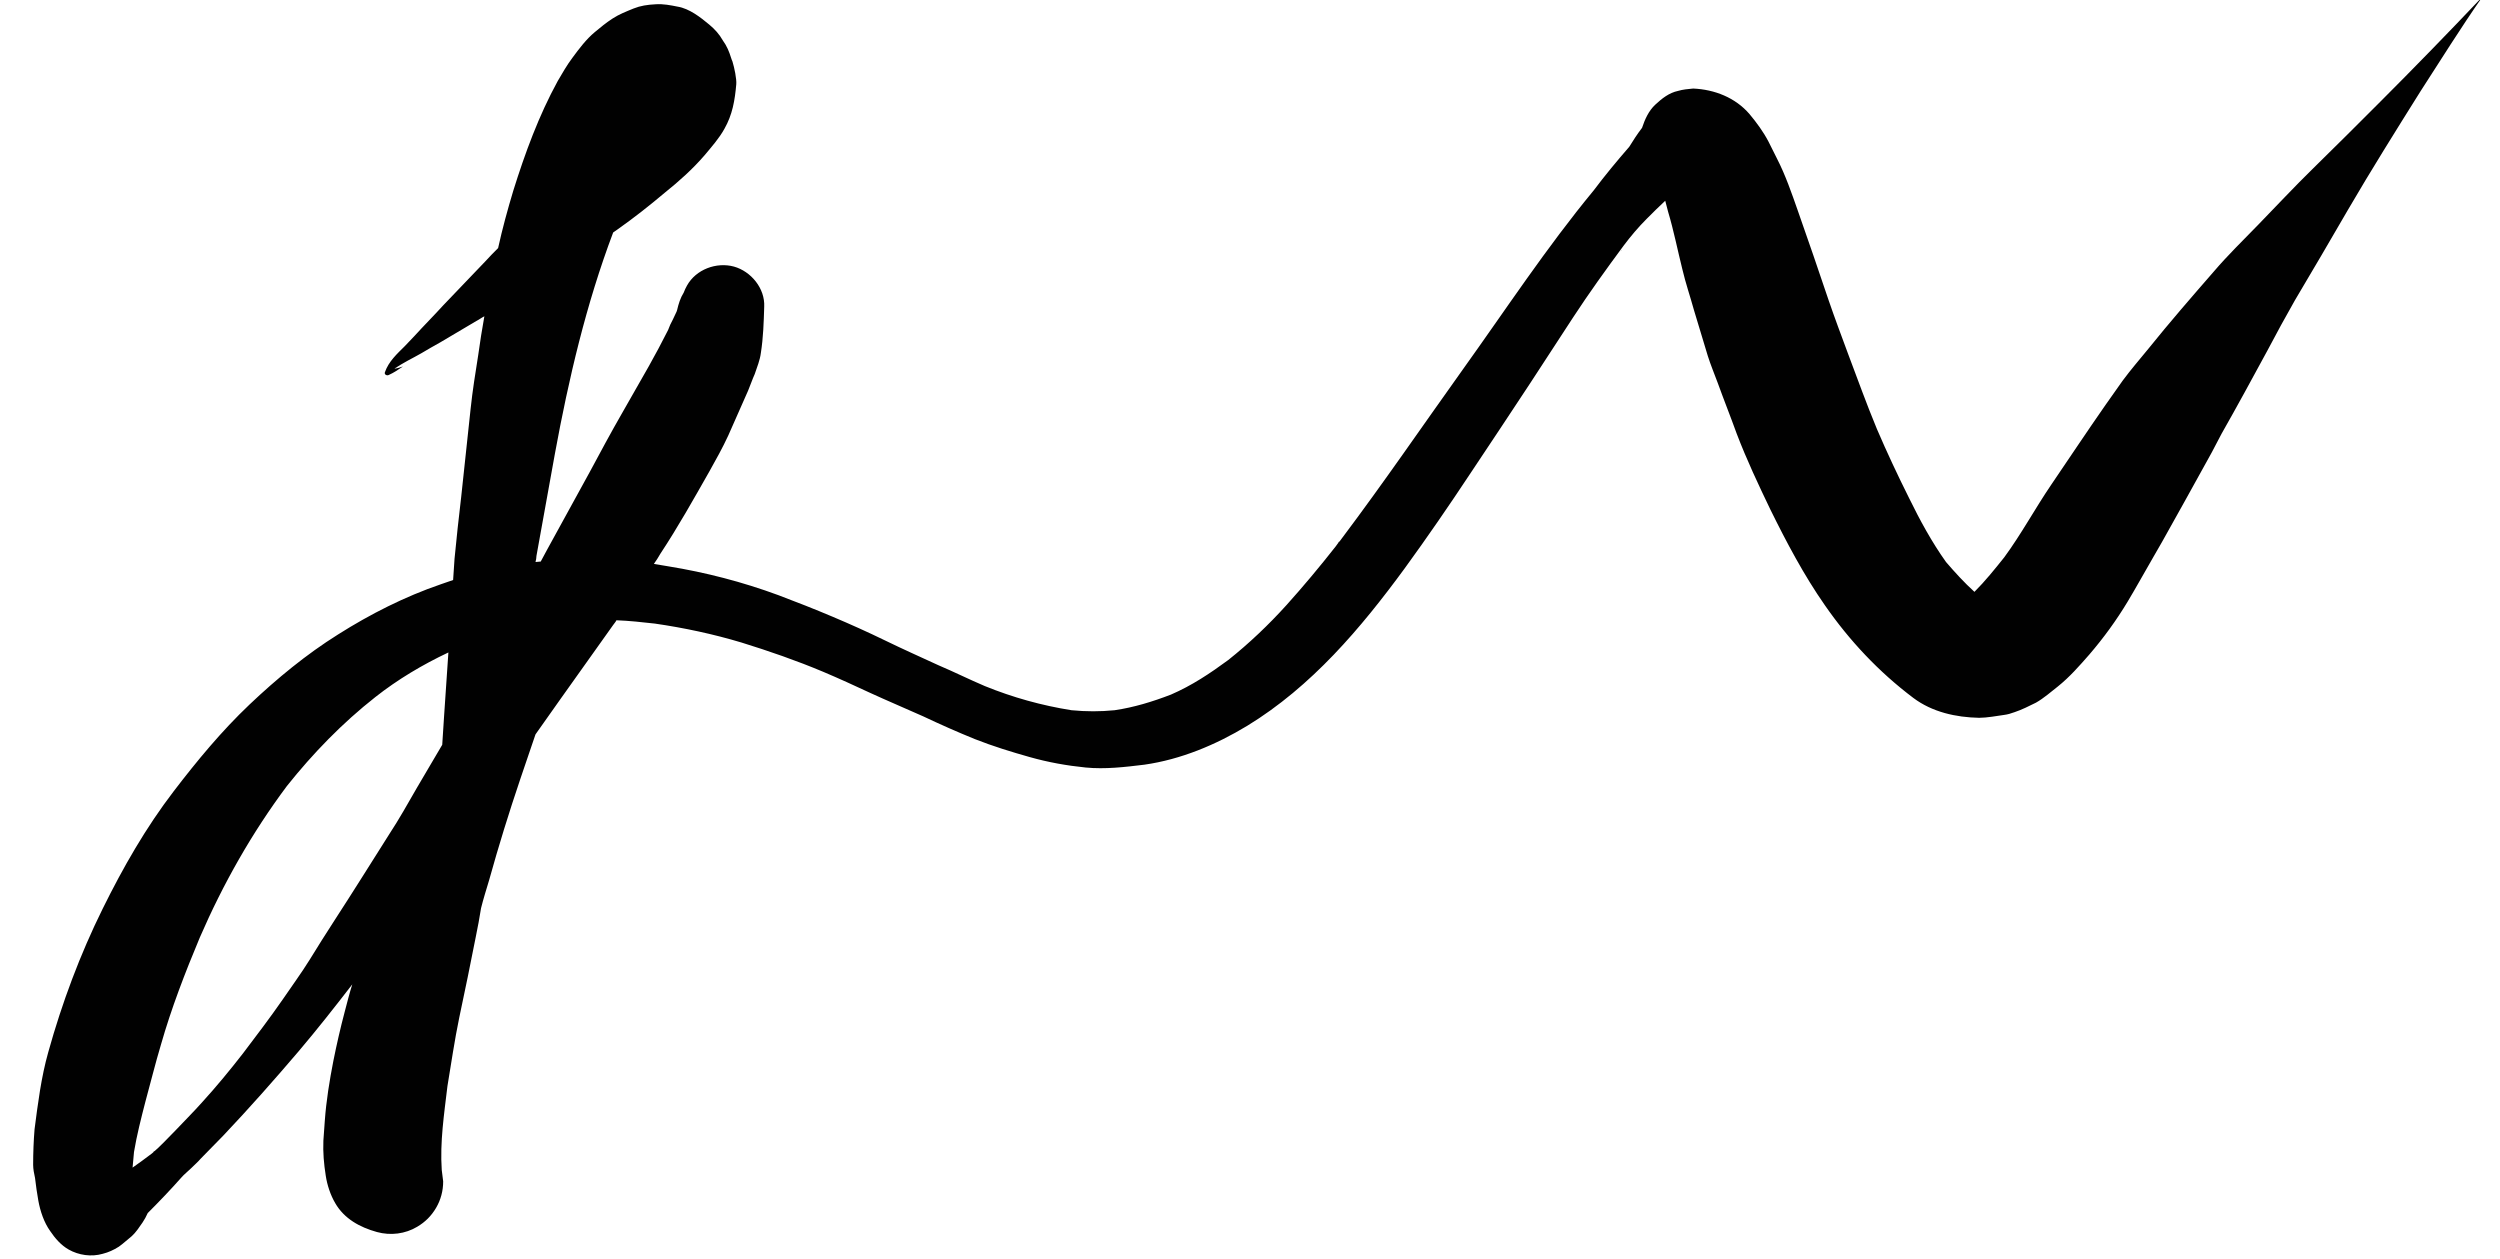 <?xml version="1.0" encoding="utf-8"?>
<!-- Generator: Adobe Illustrator 19.0.0, SVG Export Plug-In . SVG Version: 6.00 Build 0)  -->
<svg version="1.1" id="Layer_1" xmlns="http://www.w3.org/2000/svg" xmlns:xlink="http://www.w3.org/1999/xlink" x="0px" y="0px"
	 viewBox="0 0 528 266" style="enable-background:new 0 0 528 266;" xml:space="preserve">
<style type="text/css">
	.st0{fill:#010101;}
</style>
<path class="st0" d="M524.3-0.7c-7.2,7.6-14.5,15.1-21.9,22.5c-4.6,4.6-9.2,9.2-13.8,13.7c-4,3.9-7.8,8-11.7,12
	c-3.1,3.2-6.4,6.4-9.3,9.8c-4.7,5.4-9.4,10.8-13.9,16.4c-1.8,2.2-3.7,4.4-5.4,6.7c-1.2,1.7-2.4,3.4-3.6,5.1
	c-3.9,5.6-7.7,11.3-11.5,16.9c-3.4,5-6.3,10.4-9.9,15.3c-2,2.5-4,5-6.3,7.3c-2.2-2-4.1-4.1-6-6.3c-3-4.2-5.5-8.8-7.8-13.5
	c-2.4-4.8-4.7-9.7-6.8-14.6c-2.2-5.3-4.1-10.6-6.1-15.9c-1.4-3.8-2.8-7.5-4.1-11.3c-2.1-6.3-4.3-12.6-6.5-18.9
	c-1.3-3.7-2.6-7.5-4.4-11c-0.6-1.2-1.2-2.4-1.8-3.6c-1.1-2.1-2.5-4-4-5.8c-3-3.5-7.4-5.2-11.9-5.4c-1.1,0.1-2.2,0.2-3.2,0.5
	c-1.9,0.4-3.4,1.6-4.8,2.9c-1.4,1.3-2.2,3.1-2.8,4.9c-1,1.3-1.9,2.7-2.7,4c-2.6,3-5.1,6-7.5,9.2c-10,12.1-18.6,25.2-27.7,37.9
	c-8.5,11.9-16.7,23.9-25.5,35.6c-0.4,0.6-0.9,1.1-1.3,1.7c-3.3,4.2-6.8,8.4-10.4,12.4c-3.8,4.2-7.9,8.1-12.3,11.6
	c-3.8,2.8-7.7,5.4-12.1,7.3c-3.9,1.5-7.8,2.7-11.9,3.3c-3,0.3-6,0.3-9.1,0c-6.3-1-12.4-2.7-18.3-5.1c-3.3-1.4-6.5-3-9.8-4.4
	c-3.7-1.7-7.5-3.4-11.2-5.2c-7.4-3.6-14.9-6.7-22.6-9.6c-7.6-2.8-15.3-4.8-23.3-6.1c-1-0.2-2-0.3-3-0.5c0.5-0.7,1-1.5,1.4-2.2
	c3.7-5.6,7-11.5,10.3-17.3c1.4-2.5,2.8-5,4-7.6c1.4-3.2,2.8-6.3,4.2-9.5c0.5-1.2,0.9-2.4,1.4-3.5c0.5-1.5,1.1-2.9,1.3-4.5
	c0.5-3.2,0.6-6.4,0.7-9.7c0.2-3.9-2.8-7.5-6.4-8.5c-3.7-1-8,0.6-9.9,4c-0.3,0.5-0.5,1-0.7,1.5c-0.7,1.1-1.1,2.4-1.4,3.7
	c0,0.1-0.1,0.2-0.1,0.3c-0.3,0.6-0.5,1.1-0.8,1.7c-0.4,0.7-0.7,1.4-1,2.2c-1.3,2.6-2.7,5.2-4.1,7.7c-1.9,3.3-3.8,6.7-5.7,10
	c-2.3,4-4.5,8.1-6.7,12.2c-3,5.5-6,10.9-9,16.4c-0.5,0.9-0.9,1.7-1.4,2.6c-0.4,0-0.8,0.1-1.1,0.1c0.1-0.4,0.2-0.9,0.2-1.3
	c1.3-7.2,2.6-14.4,3.9-21.6c2.9-15.8,6.6-31.6,12.3-46.7c0.3-0.2,0.7-0.5,1-0.7c3.4-2.4,6.7-5,9.9-7.7c3-2.4,5.9-5,8.4-7.9
	c1.5-1.8,3.1-3.6,4.2-5.6c1.7-3,2.2-6,2.5-9.4c0.1-1.1-0.4-3.5-0.8-4.8c-0.1-0.2-0.2-0.5-0.3-0.8c-0.4-1.3-0.9-2.5-1.7-3.6
	c-0.8-1.4-1.7-2.4-2.9-3.4c-1.8-1.5-4.2-3.4-6.7-3.8c-1.5-0.3-3-0.6-4.6-0.5c-1.8,0.1-3.2,0.3-4.7,0.9c-1.7,0.7-3,1.2-4.4,2.1
	c-1.4,0.9-2.6,1.9-3.8,2.9c-1.8,1.5-3.3,3.5-4.7,5.4c-1.2,1.6-2.1,3.2-3.1,4.9c-4,7.3-6.9,15.2-9.4,23.2c-1.2,4-2.3,8-3.2,12.1
	c-0.9,0.9-1.8,1.8-2.7,2.8c-3,3.1-5.9,6.2-8.9,9.3c-2,2.2-4.1,4.3-6.1,6.5c-0.7,0.7-1.3,1.4-2,2.1c-1.6,1.6-3.4,3.2-4.2,5.5
	c-0.2,0.5,0.4,0.8,0.8,0.6c1.1-0.5,2-1.1,3-1.8c0,0,0,0,0,0c-0.6,0.2-1.2,0.4-1.8,0.5c1.8-1.3,3.8-2.2,5.7-3.3
	c1.3-0.8,2.6-1.5,4-2.3c2.5-1.5,5.1-3,7.6-4.5c0.6-0.3,1.1-0.7,1.7-1c-0.5,2.7-0.9,5.4-1.3,8.2c-0.6,3.8-1.2,7.5-1.6,11.3
	c-0.7,6.2-1.3,12.5-2,18.7c-0.5,4.3-1,8.7-1.4,13c-0.1,1.5-0.2,3-0.3,4.5c-0.9,0.3-1.7,0.6-2.6,0.9c-7.6,2.6-14.9,6.3-21.7,10.6
	c-6.7,4.2-12.9,9.3-18.7,14.8c-5.9,5.6-11.1,11.9-16,18.3c-5.9,7.7-10.7,16.1-15,24.8c-4.8,9.7-8.6,19.9-11.5,30.3
	c-1.5,5.3-2.2,10.9-2.9,16.3C7.1,240.9,7,243.5,7,246c0,0.9,0.2,1.9,0.4,2.8c0.2,1.6,0.4,3.2,0.7,4.8c0.4,2.2,1.2,4.6,2.5,6.4
	c1,1.5,2.3,3,3.9,3.9c2.1,1.2,4.8,1.6,7.2,0.9c1.2-0.3,2.3-0.8,3.4-1.5c1-0.7,1.8-1.5,2.7-2.2c0.9-0.8,1.6-1.9,2.3-2.9
	c0.4-0.6,0.8-1.3,1.1-2c2.4-2.4,4.8-4.9,7.1-7.5c0.6-0.7,1.4-1.3,2.1-2c0.7-0.7,1.4-1.3,2-2c1.6-1.6,3.1-3.2,4.7-4.8
	c5.5-5.8,10.8-11.8,16-17.9c3.9-4.6,7.6-9.3,11.3-14.1c-0.6,1.9-1.1,3.9-1.6,5.8c-0.9,3.4-1.7,6.9-2.4,10.4
	c-0.8,4.1-1.5,8.4-1.8,12.6c-0.1,1.4-0.2,2.8-0.3,4.2c-0.1,2.5,0.1,4.9,0.5,7.4c0.3,2,1,4.1,2,5.8c1.9,3.3,5.2,5.1,8.8,6.1
	c2.9,0.8,6,0.4,8.5-1.1c1.7-1,3-2.3,4-4c1-1.7,1.5-3.6,1.5-5.6c-0.1-0.8-0.2-1.6-0.3-2.4c-0.4-5.9,0.5-11.8,1.2-17.7
	c0.8-4.8,1.5-9.7,2.5-14.5c1.2-5.7,2.4-11.4,3.5-17.1c0.4-2,0.8-4,1.1-6c0.5-2,1.1-3.9,1.7-5.9c2-7.2,4.2-14.3,6.6-21.4
	c1.1-3.1,2.1-6.3,3.2-9.4c1.8-2.5,3.5-5,5.3-7.5c3.7-5.2,7.4-10.4,11.1-15.6c0.2-0.3,0.5-0.6,0.7-1c2.7,0.1,5.4,0.4,8.1,0.7
	c6.2,0.9,12.3,2.2,18.3,4c5.8,1.8,11.6,3.8,17.3,6.2c3.3,1.4,6.6,2.9,9.8,4.4c3.7,1.7,7.5,3.3,11.3,5c3.6,1.7,7.2,3.3,10.9,4.8
	c3.8,1.5,7.7,2.7,11.6,3.8c3.9,1.1,7.8,1.8,11.8,2.2c4.1,0.4,8.3-0.1,12.4-0.6c7.7-1.1,15.1-4.2,21.7-8.2
	c13.6-8.3,24-20.6,33.3-33.3c4.8-6.6,9.4-13.3,13.9-20.1c4.2-6.3,8.4-12.6,12.6-19c3-4.6,6-9.2,9-13.8c3.4-5.2,7-10.2,10.7-15.2
	c1.5-2,3.1-3.9,4.9-5.7c1.3-1.3,2.6-2.6,3.9-3.8c0.2,0.8,0.4,1.6,0.6,2.3c1.2,4,2,8.1,3,12.1c0.7,3,1.7,5.9,2.5,8.8
	c1,3.2,1.9,6.4,2.9,9.6c0.6,1.9,1.4,3.8,2.1,5.7c1.3,3.6,2.7,7.1,4,10.7c2.1,5.5,4.6,10.8,7.1,16c3.4,6.9,7.1,13.9,11.5,20.2
	c5.2,7.5,11.4,14.1,18.7,19.6c4,3,9,4.1,13.9,4.2c1.6,0,3.8-0.4,5.2-0.6c0.8-0.1,1.5-0.3,2.3-0.6c1.5-0.5,3.1-1.3,4.5-2
	c1.6-0.9,3.2-2.3,4.6-3.4c2.5-2,4.6-4.4,6.7-6.8c3-3.5,5.7-7.2,8.1-11.2c1.8-3,3.5-6.1,5.3-9.2c0.6-1.1,1.3-2.2,1.9-3.3
	c1.6-2.9,3.2-5.7,4.8-8.6c1.9-3.4,3.8-6.9,5.7-10.3c0.7-1.3,1.4-2.7,2.1-4c3.3-5.8,6.5-11.7,9.7-17.6c1.9-3.6,3.8-7.1,5.8-10.6
	c3.8-6.4,7.5-12.7,11.2-19.1c4.9-8.4,10.1-16.7,15.3-25C515.4,12.8,519.7,5.9,524.3-0.7C524.4-0.7,524.4-0.7,524.3-0.7
	C524.3-0.7,524.3-0.7,524.3-0.7L524.3-0.7z M342.6,52.7c-0.1,0.1-0.2,0.3-0.3,0.4C342.4,52.9,342.5,52.8,342.6,52.7L342.6,52.7z
	 M83.6,77.5c0,0-0.1,0.1-0.1,0.1c0,0,0,0,0,0C83.5,77.6,83.5,77.5,83.6,77.5L83.6,77.5z M282.9,114.3c-0.1,0.2-0.3,0.4-0.4,0.5
	C282.6,114.6,282.8,114.4,282.9,114.3L282.9,114.3z M94.7,137.8c-0.3,4.4-0.6,8.9-0.9,13.3c-0.1,2.1-0.3,4.1-0.4,6.2
	c-1.8,3-3.5,6-5.3,9c-1.9,3.3-3.8,6.7-5.9,9.9c-3.8,6-7.6,12.1-11.5,18.1c-1.8,2.8-3.6,5.6-5.3,8.4c-1.8,2.9-3.8,5.6-5.7,8.4
	c-2.7,3.9-5.6,7.7-8.4,11.4c-2.8,3.6-5.6,7-8.7,10.4c-1.7,1.9-3.5,3.7-5.3,5.6c-1.7,1.7-3.4,3.6-5.2,5.1c-1.3,1-2.7,2-4.1,3
	c0.1-1.1,0.2-2.2,0.3-3.3c0.6-3.6,1.5-7.1,2.4-10.6c1.1-4,2.1-8.1,3.3-12.1c2.2-7.7,5.1-15.2,8.2-22.6c4.9-11.3,11-22.1,18.4-32
	c5.5-6.9,11.7-13.3,18.7-18.8C84,143.5,89.2,140.4,94.7,137.8L94.7,137.8z M32.6,243.1c-0.1,0.1-0.2,0.1-0.2,0.2
	C32.5,243.2,32.6,243.2,32.6,243.1L32.6,243.1z"/>
</svg>
